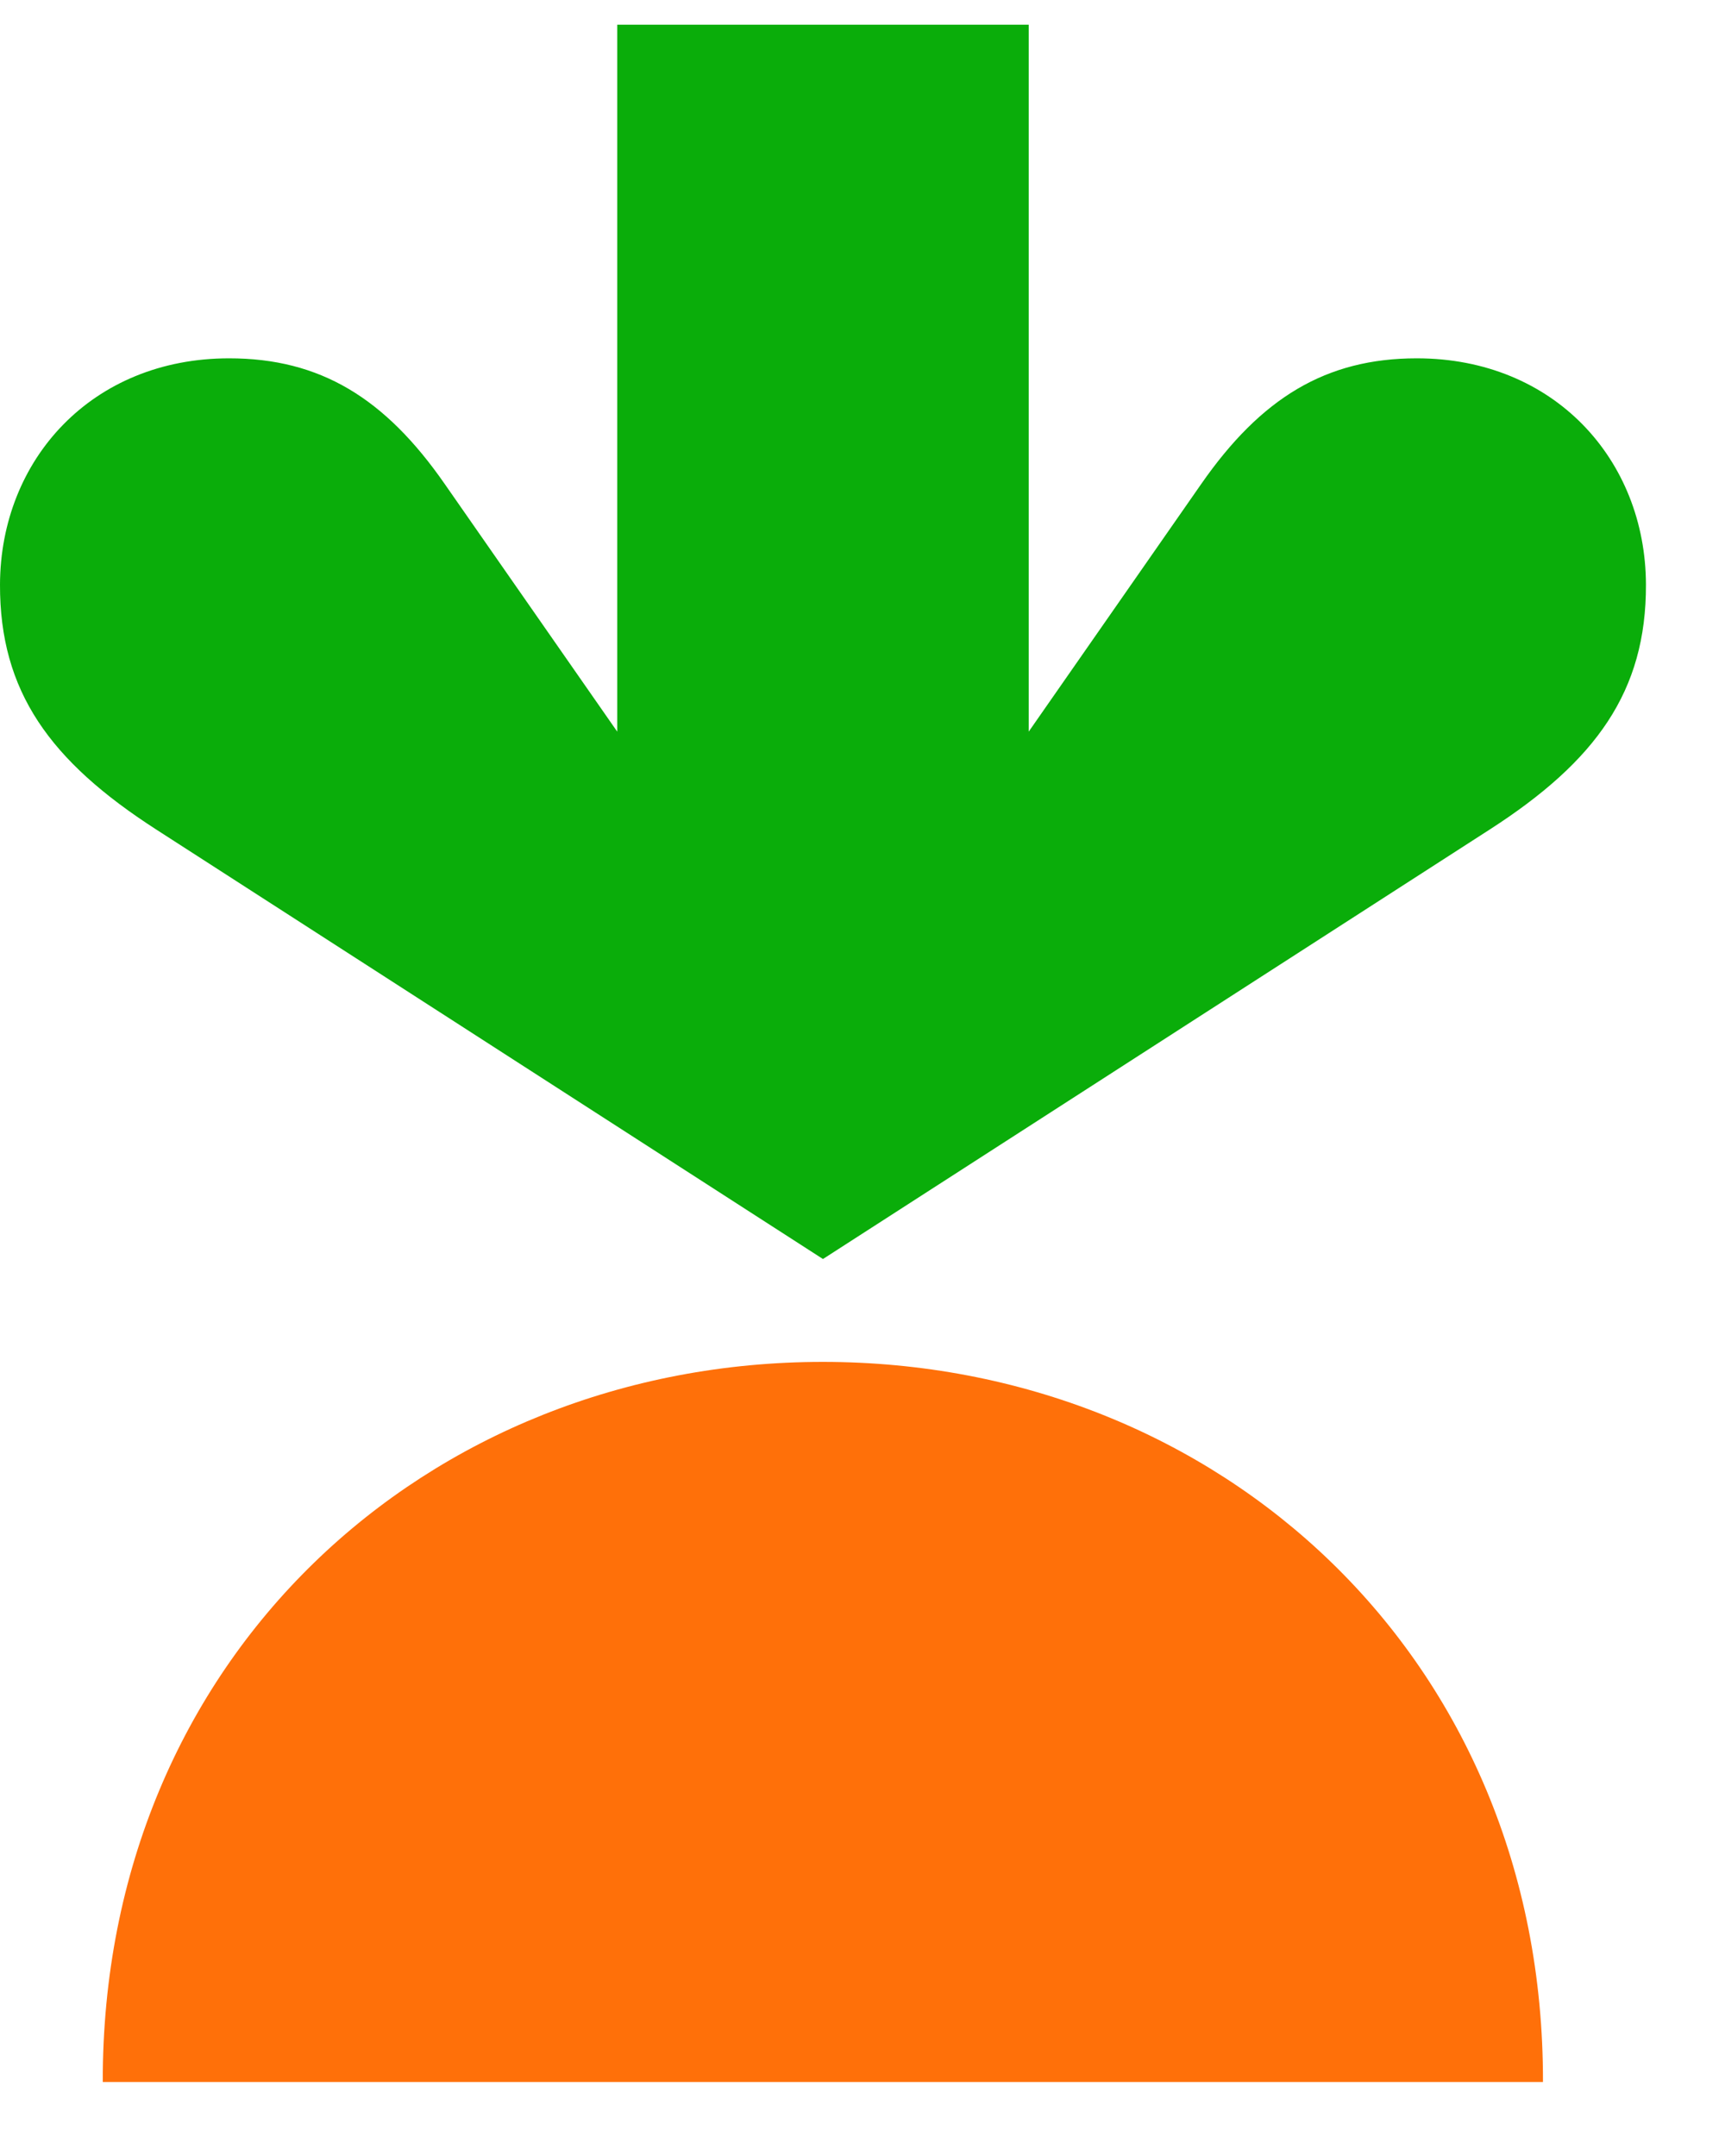 <svg xmlns="http://www.w3.org/2000/svg" width="51.2" height="64" fill="none" viewBox="0 0 40 50"><path fill="#0AAD0A" d="M32.854 8.31c-2.108 0-3.612.919-5 2.915l-4 5.743V.573h-9.541v16.395l-4-5.743c-1.386-1.996-2.89-2.915-5-2.915C2.129 8.31.01 10.66 0 13.556c-.008 2.48 1.16 4.096 3.625 5.683l15.458 9.959 15.459-9.959c2.464-1.587 3.633-3.204 3.625-5.683-.009-2.896-2.13-5.246-5.313-5.246Z"/><path fill="#FF7009" d="M19.08 31.584c9.188 0 16.72 6.858 16.699 16.7H2.383c-.019-9.838 7.51-16.7 16.698-16.7Z"/></svg>